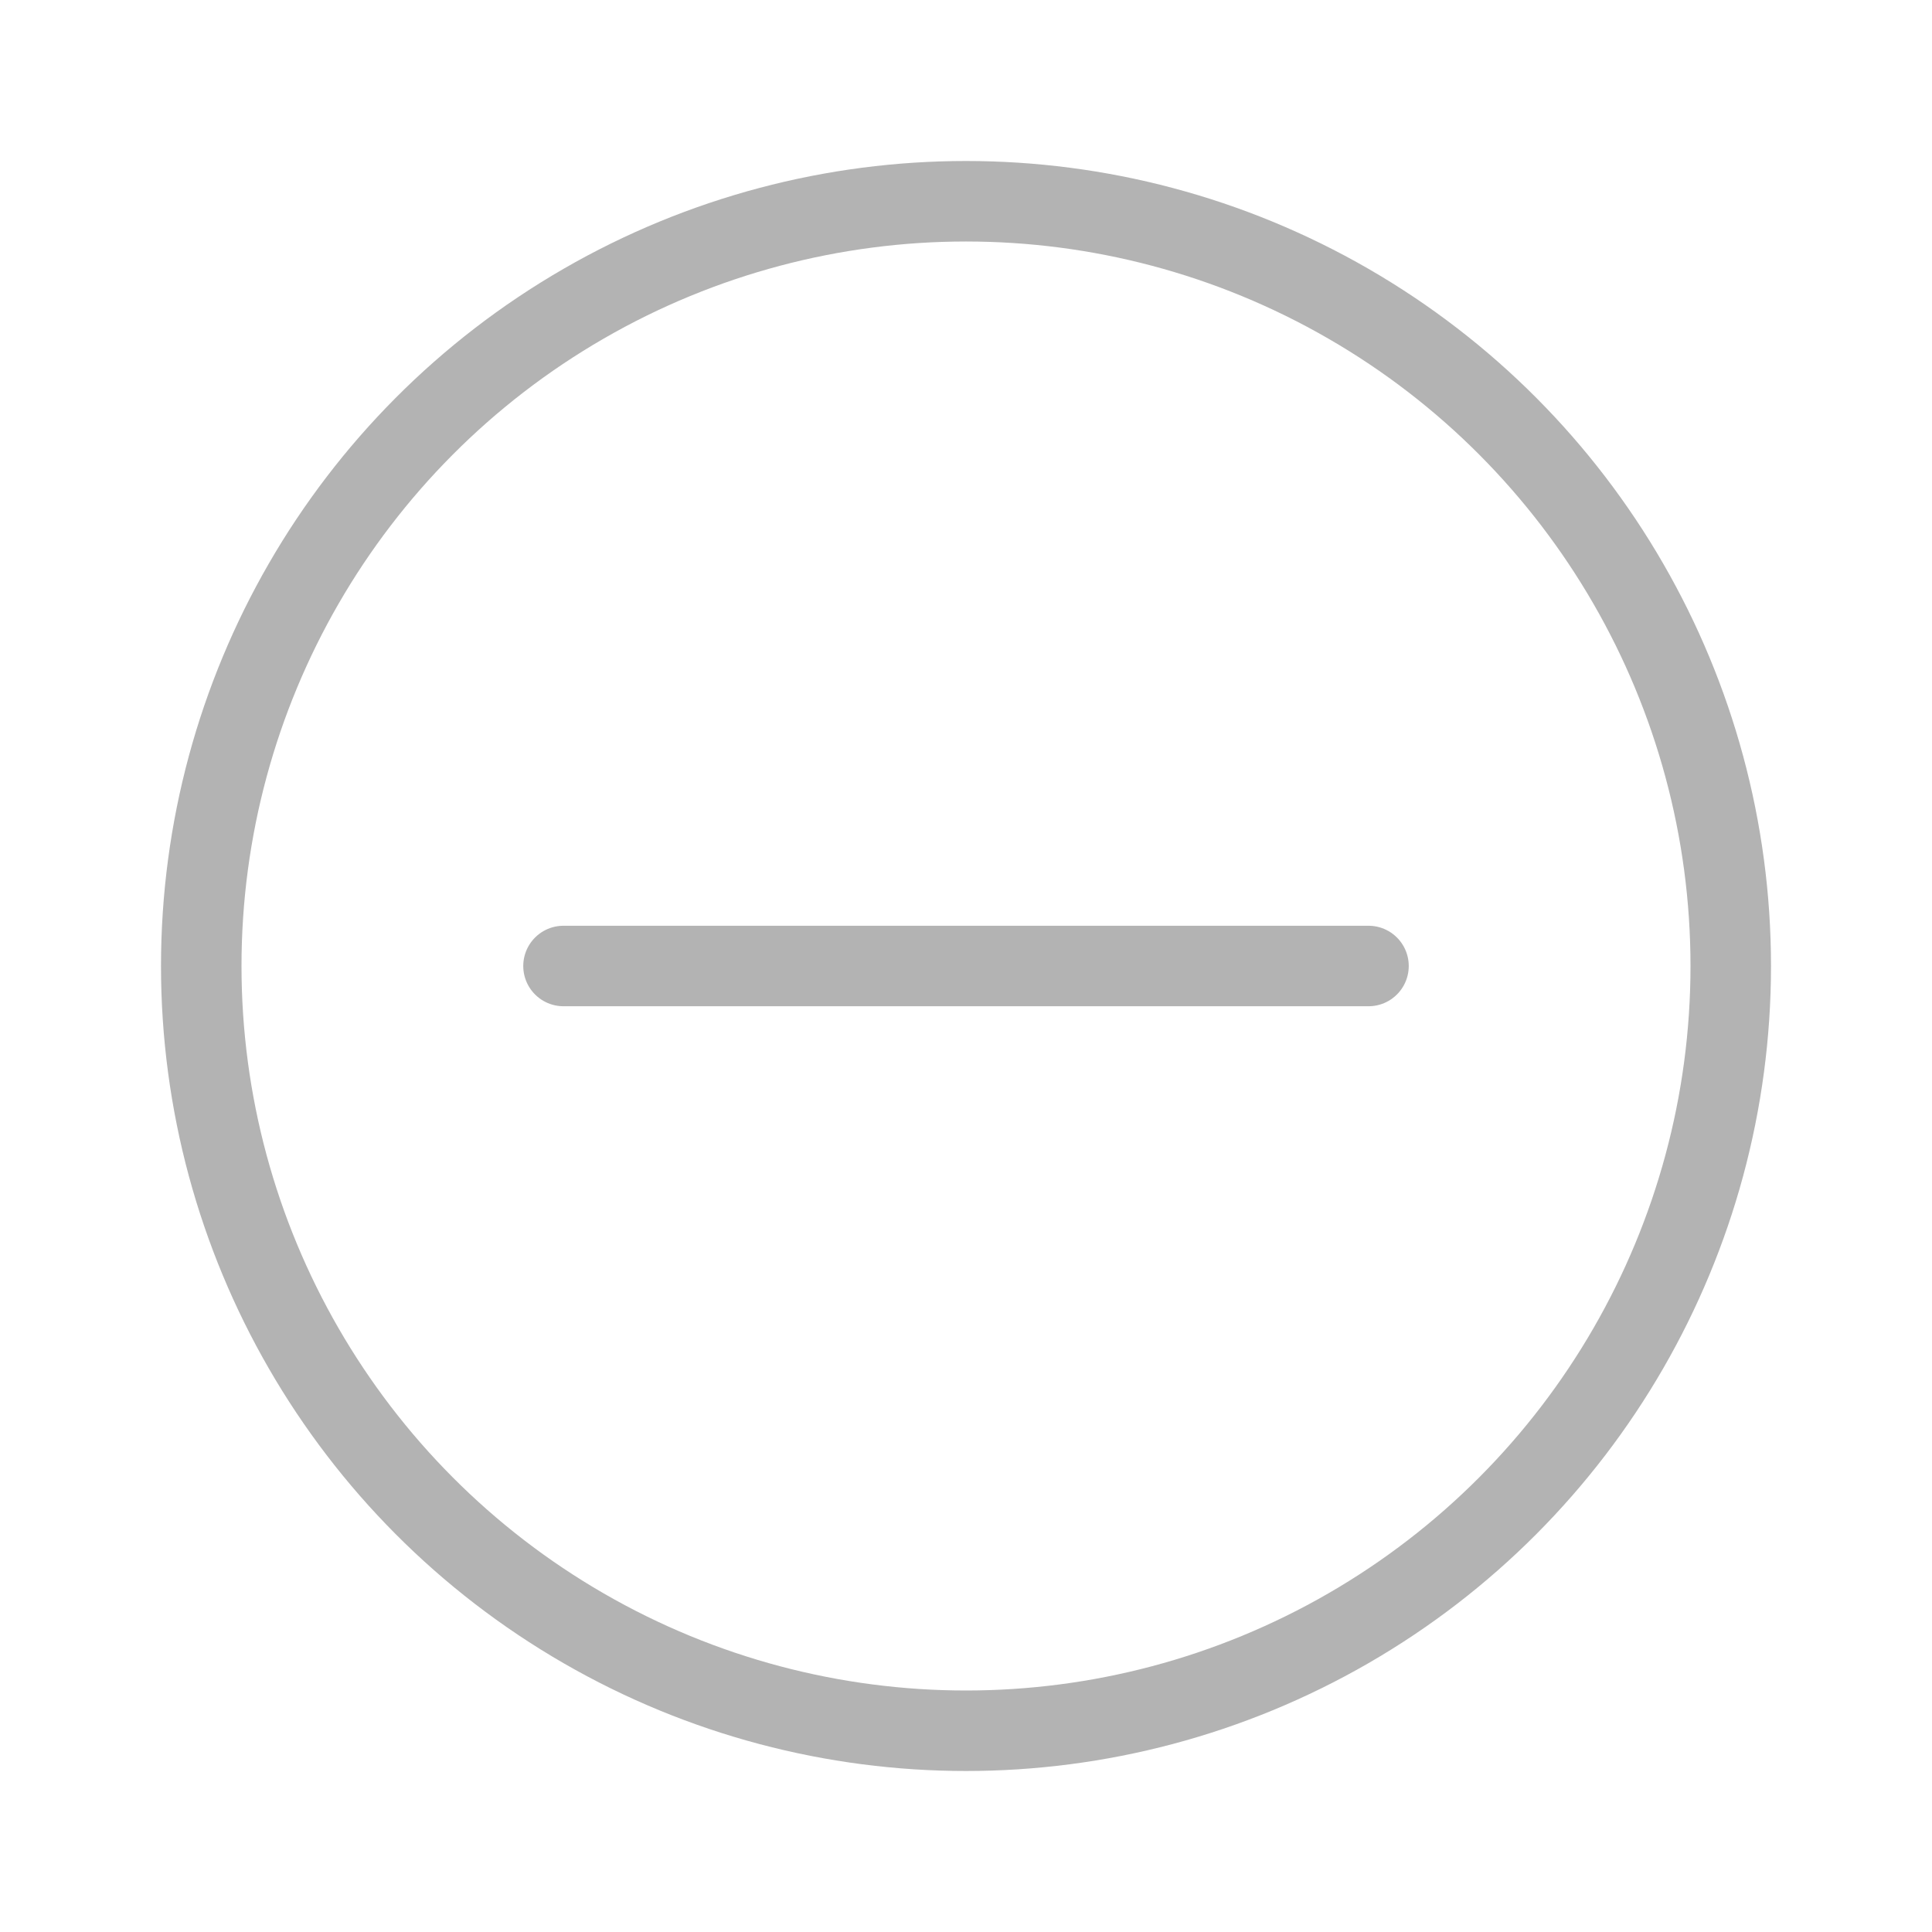 <svg width="24" height="24" viewBox="0 0 24 24" fill="none" xmlns="http://www.w3.org/2000/svg">
<path d="M17 12L7 12" stroke="black" stroke-opacity="0.3" stroke-linecap="round"/>
<circle cx="12" cy="12" r="9.5" stroke="black" stroke-opacity="0.3" stroke-linecap="round"/>
</svg>
